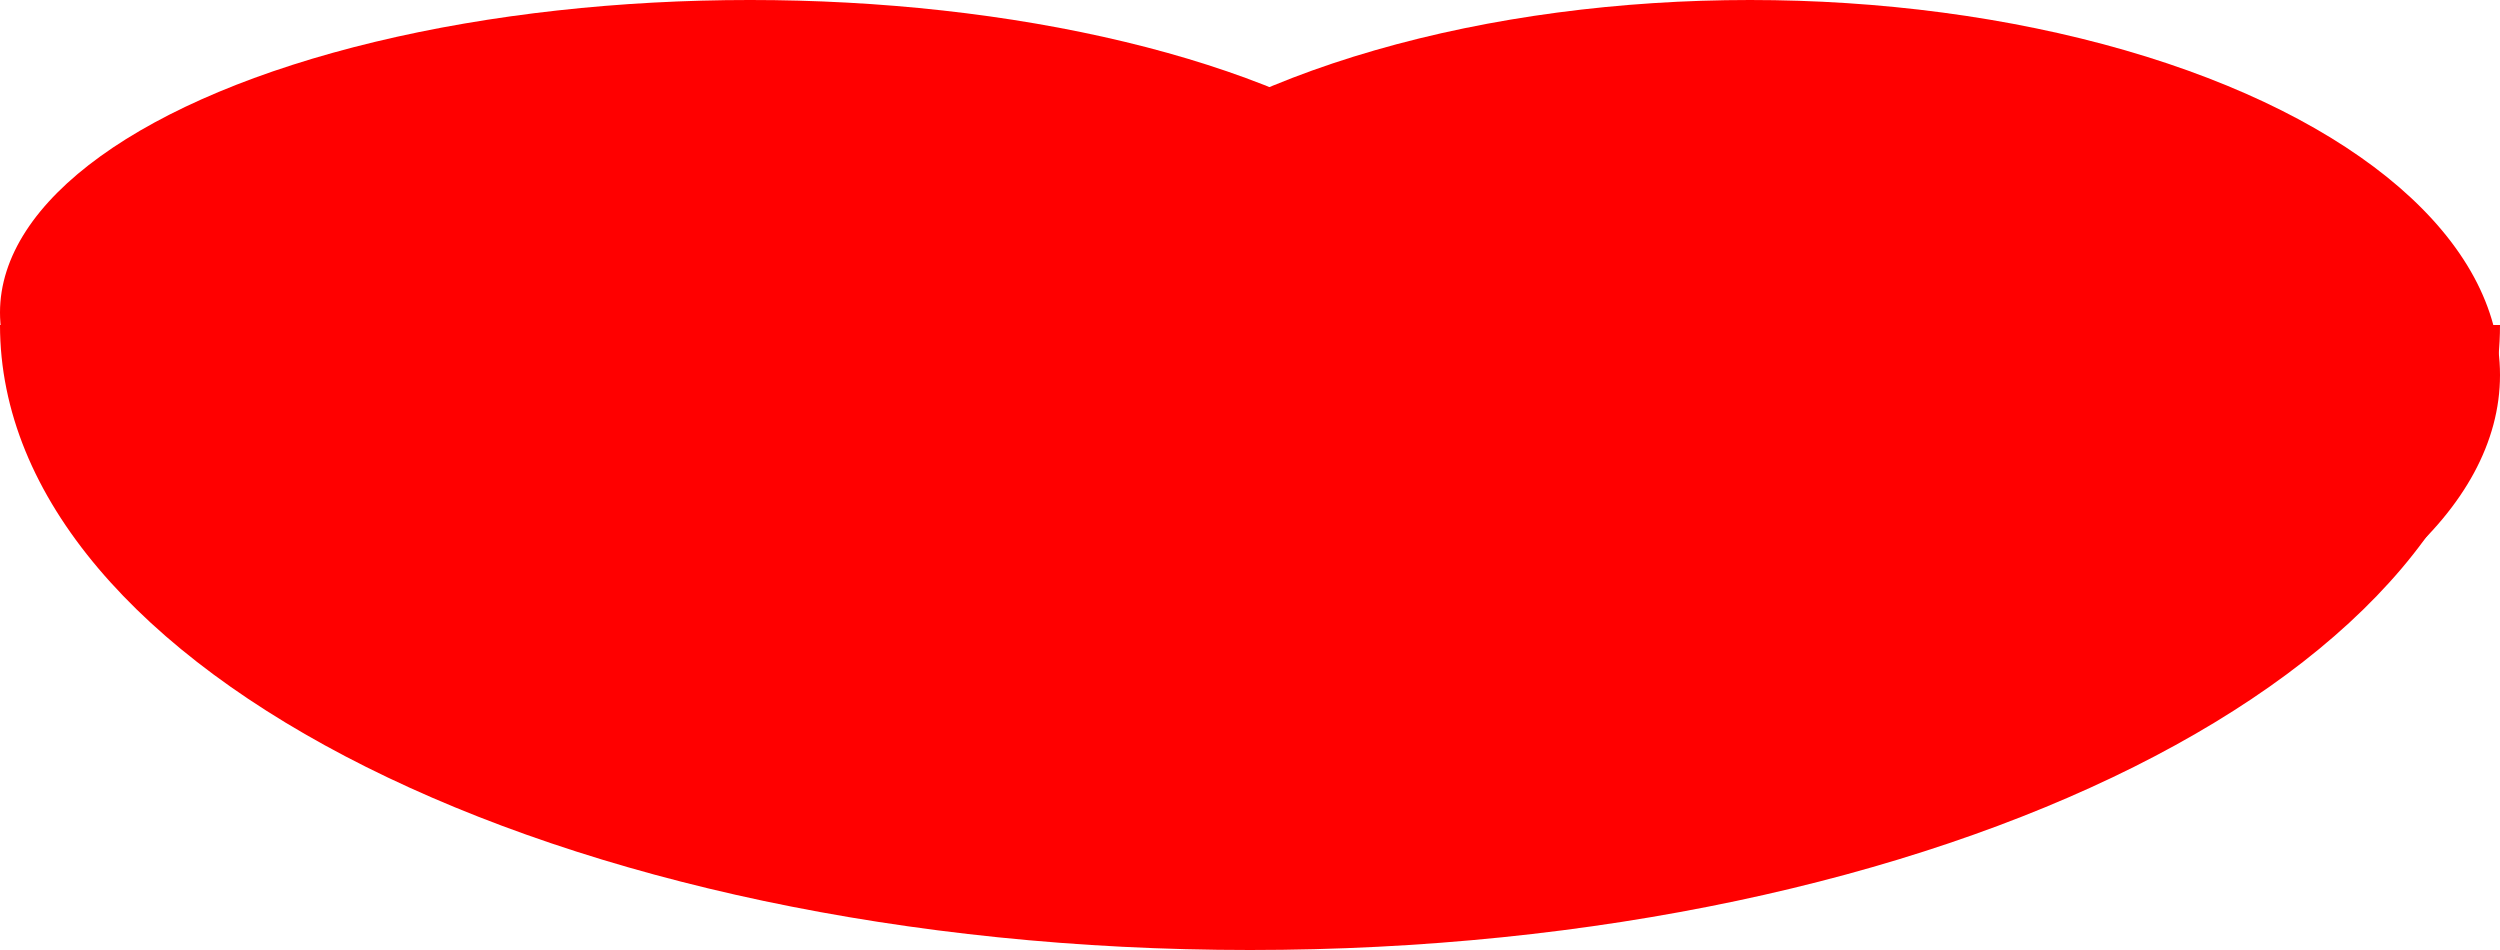 <svg
  width="100"
  height="38"
  viewBox="0 0 100 38"
  fill="none"
  xmlns="http://www.w3.org/2000/svg"
>
  <ellipse cx="30" cy="12.5" rx="30" ry="12.5" fill="#FF0000" />
  <ellipse cx="70" cy="15" rx="30" ry="15" fill="#FF0000" />
  <path
    fill-rule="evenodd"
    clip-rule="evenodd"
    d="M0 13C0 26.807 22.386 38 50 38C77.614 38 100 26.807 100 13H0Z"
    fill="#FF0000"
  />
</svg>